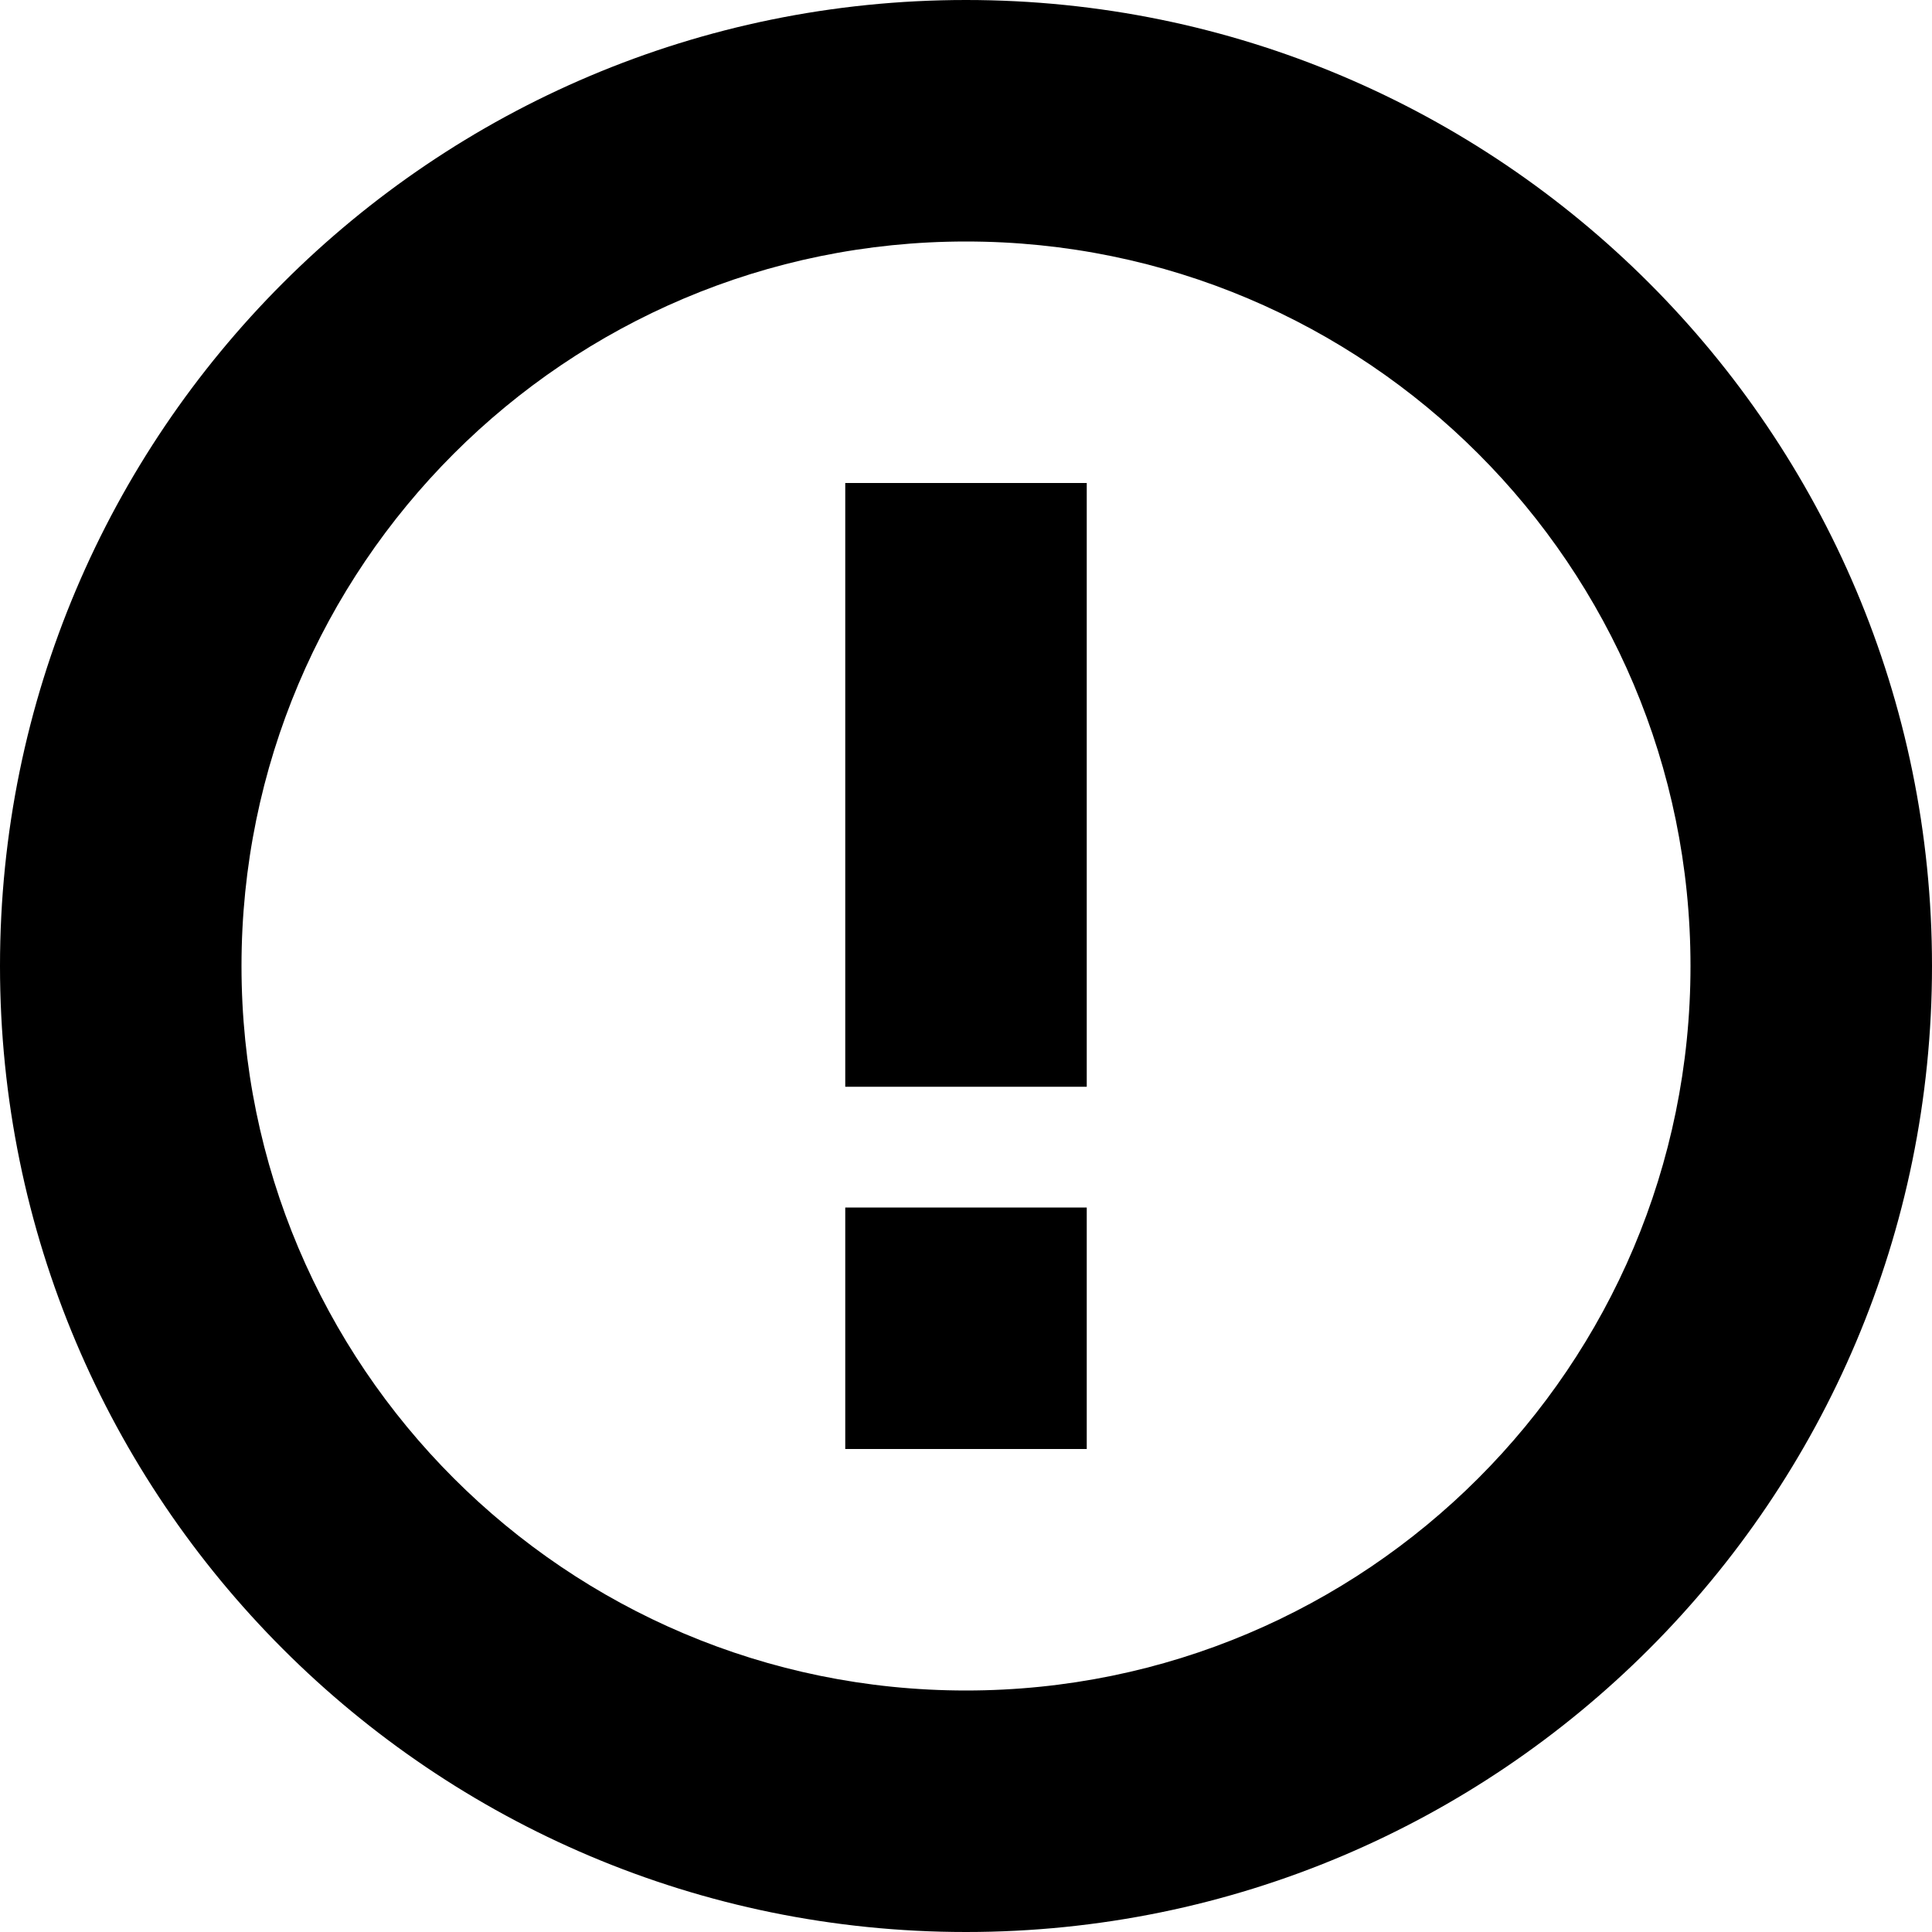 <?xml version="1.0" encoding="utf-8"?>
<!-- Generated by IcoMoon.io -->
<!DOCTYPE svg PUBLIC "-//W3C//DTD SVG 1.1//EN" "http://www.w3.org/Graphics/SVG/1.1/DTD/svg11.dtd">
<svg version="1.1" xmlns="http://www.w3.org/2000/svg" xmlns:xlink="http://www.w3.org/1999/xlink" width="16" height="16" viewBox="0 0 16 16">
<g>
</g>
	<path d="M8 16c-4.418 0-8-3.582-8-8 0-4.418 3.582-8 8-8s8 3.582 8 8c0 4.418-3.582 8-8 8zM8 2c-3.313 0-6 2.687-6 6s2.687 6 6 6 6-2.687 6-6-2.687-6-6-6zM7 10h2v2h-2v-2zM7 4h2v5h-2v-5z" fill="#000000" />
</svg>

